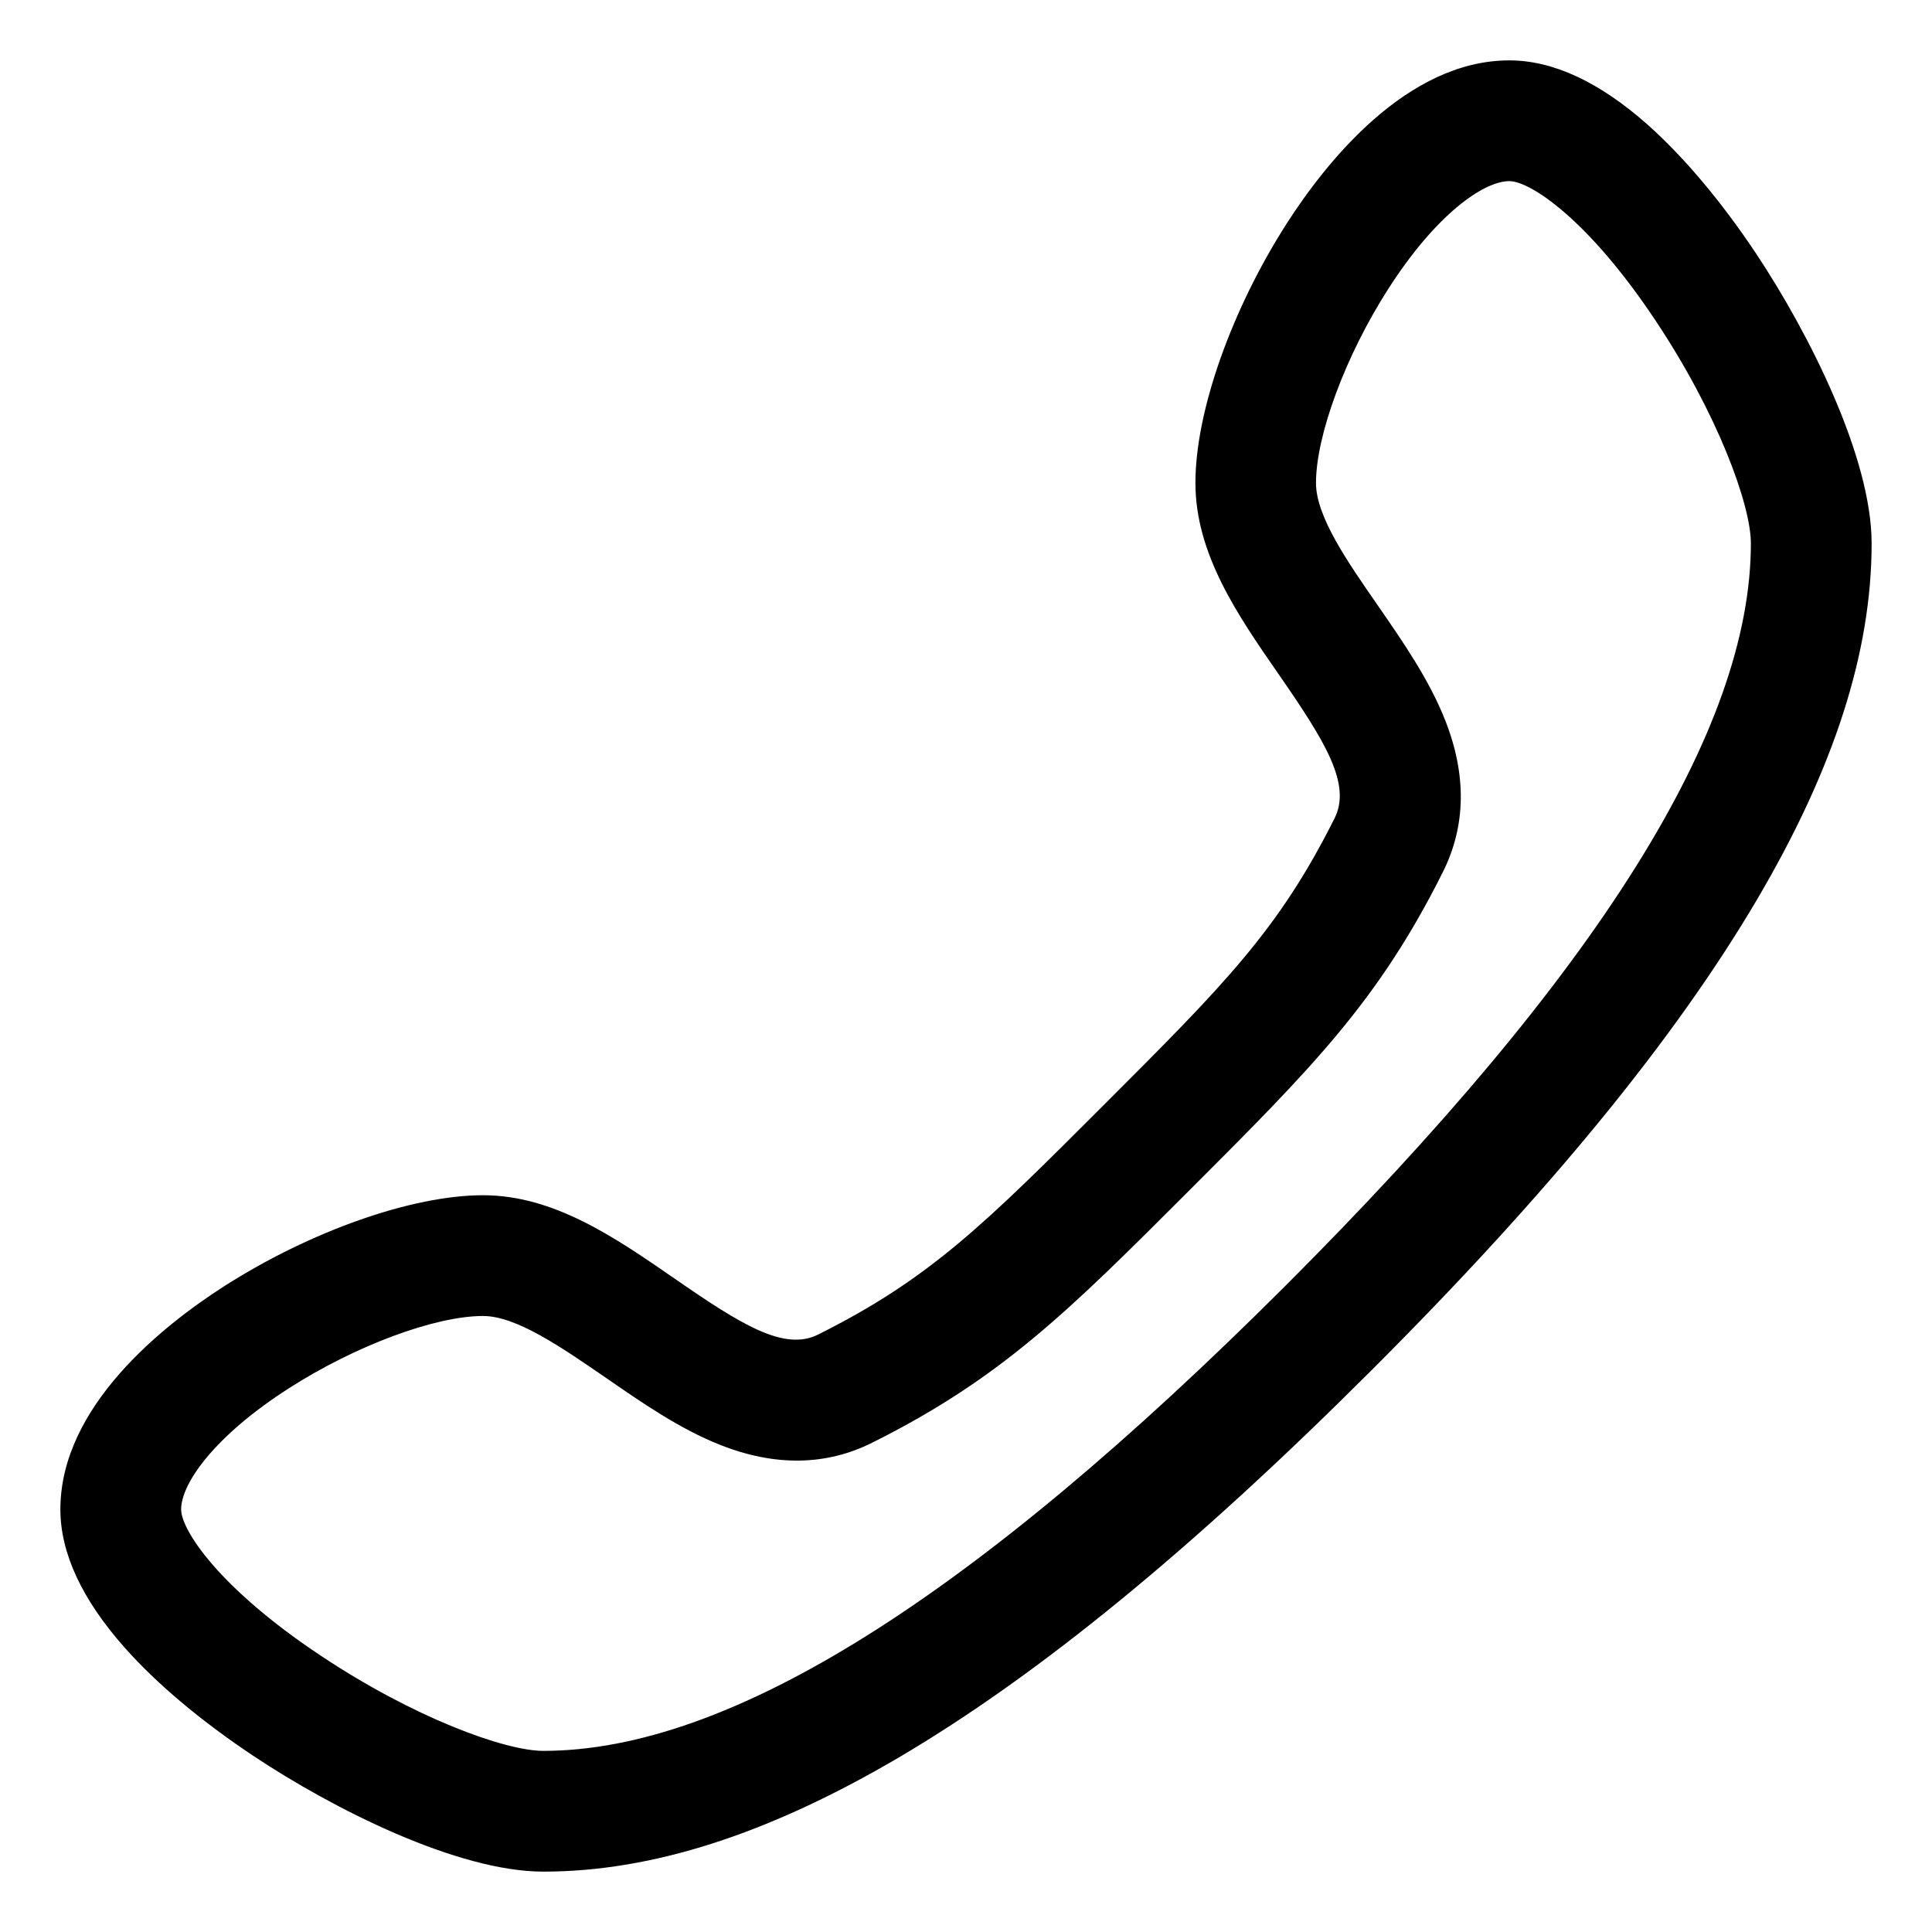 <svg data-name="图层 1" xmlns="http://www.w3.org/2000/svg" viewBox="0 0 1024 1024"><path d="M288 992c-45.5 0-111.3-33.1-153.8-61.4-27.6-18.4-51.2-38.2-68.2-57.4-22.5-25.4-34-50-34-73.2 0-54.5 54.3-97.4 86.7-118.2 45.8-29.3 99.7-48.3 137.3-48.3s70 22.4 101.3 44c35.5 24.6 58.4 38.9 76.4 29.8 59.4-29.7 88.3-58.6 151.7-122s92.3-92.3 122-151.7c9-18.1-5.2-40.9-29.8-76.4-21.7-31.3-44-63.6-44-101.3s19-91.5 48.3-137.3C702.6 86.3 745.5 32 800 32c23.2 0 47.8 11.5 73.3 34.1 19.1 17 39 40.6 57.4 68.2C958.9 176.7 992 242.5 992 288c0 57.5-19.8 119.1-60.4 188.2-43.7 74.3-110.7 156.2-205 250.4s-176.1 161.3-250.4 205C407.1 972.2 345.5 992 288 992zm-32-294.5c-25.4 0-67.6 15.7-102.7 38.2C113.7 761 96 786.3 96 800c0 10.9 20 41.6 73.8 77.4C219.1 910.3 267.5 928 288 928c98.7 0 227.4-80.7 393.4-246.6S928 386.7 928 288c0-20.5-17.7-68.9-50.6-118.2C841.6 116 810.9 96 800 96c-13.7 0-39 17.7-64.3 57.3-22.5 35.1-38.2 77.4-38.2 102.7 0 17.7 16.6 41.6 32.7 64.8 13.4 19.4 27.3 39.4 35.8 61 11.4 28.9 11 56-1.3 80.5-34.3 68.6-69.7 104-134 168.3s-99.7 99.7-168.3 134c-24.5 12.3-51.6 12.7-80.5 1.3-21.6-8.5-41.6-22.4-61-35.8-23.3-16-47.2-32.6-64.9-32.6z" data-name="Layer 1"/></svg>